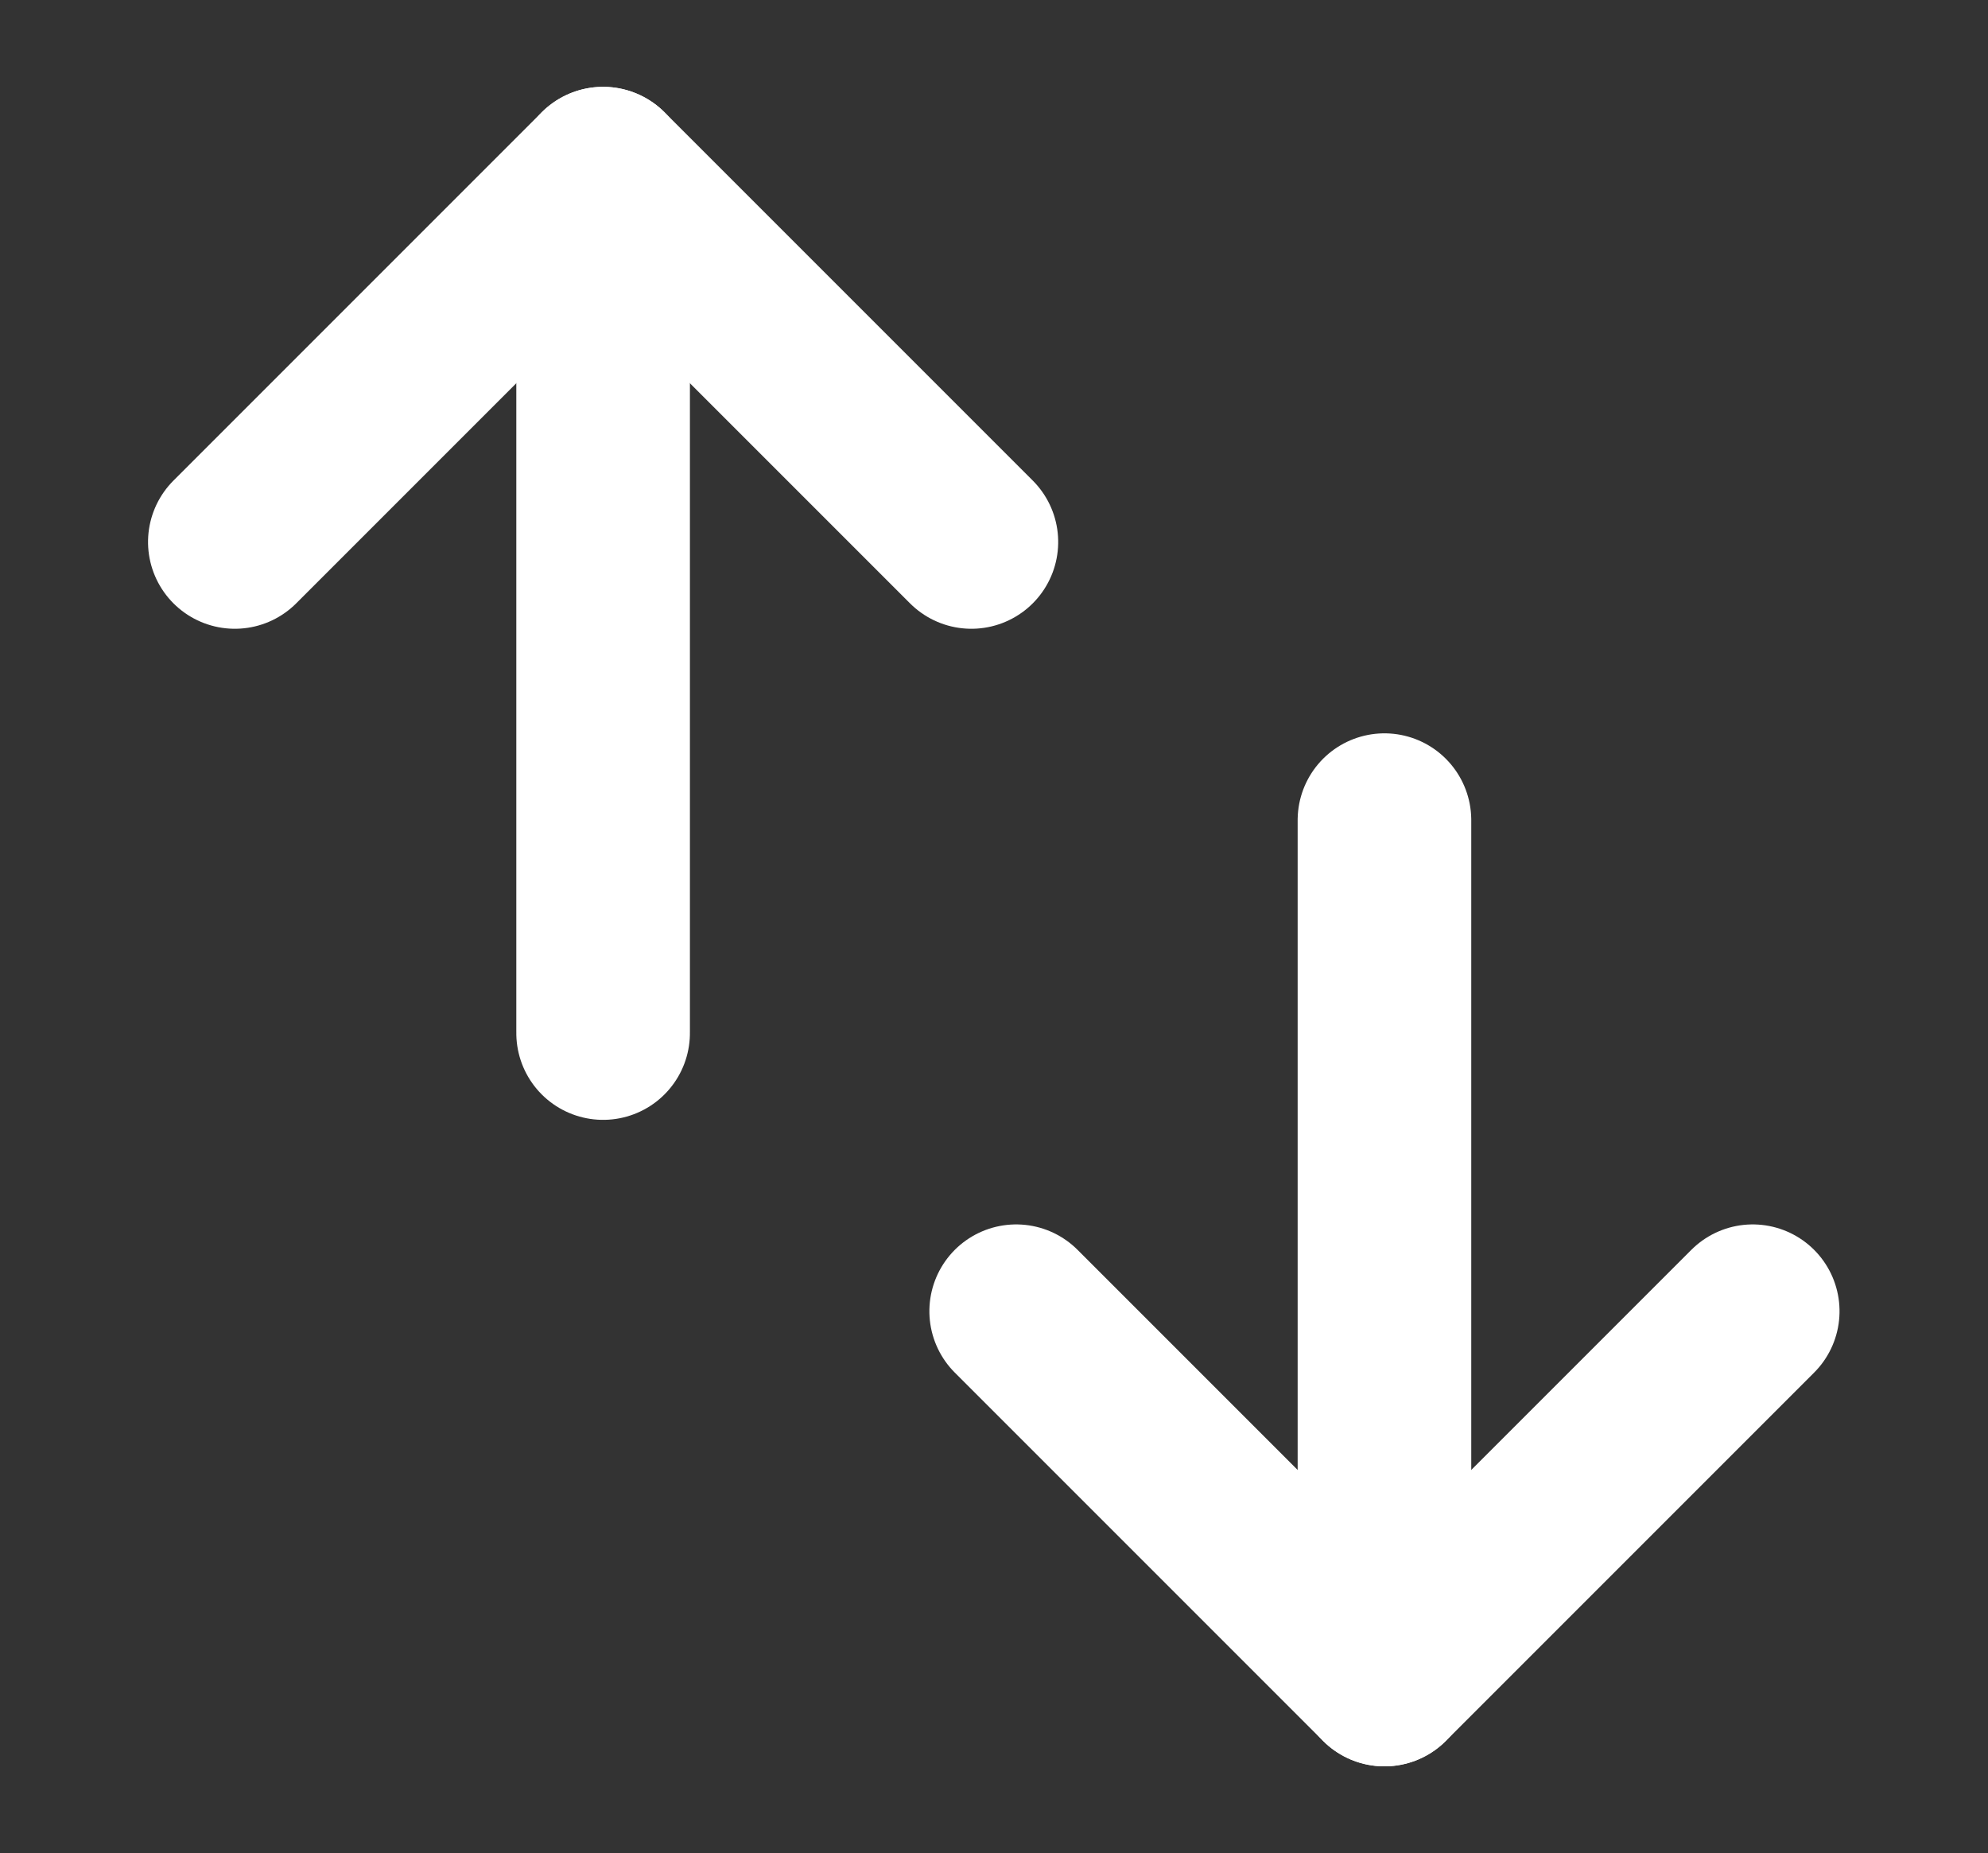 <svg height="21.343" viewBox="0 0 22.899 21.343" width="22.899" xmlns="http://www.w3.org/2000/svg"><rect x="0" y="0" width="22.899" height="21.343" fill="#333333" stroke="none"/><g fill="none" stroke="#fff" stroke-linecap="round" stroke-linejoin="round" stroke-width="2"><path d="m20 10h-6v-6" transform="matrix(.707 -.707 .707 .707 -1.021 22.172)"/><path d="m14 10 7-7" transform="matrix(.707 -.707 .707 .707 -1.021 22.172)"/><g transform="matrix(.707 -.707 .707 .707 -10.021 -.828)"><path d="m4 14h6v6"/><path d="m3 21 7-7"/></g></g></svg>